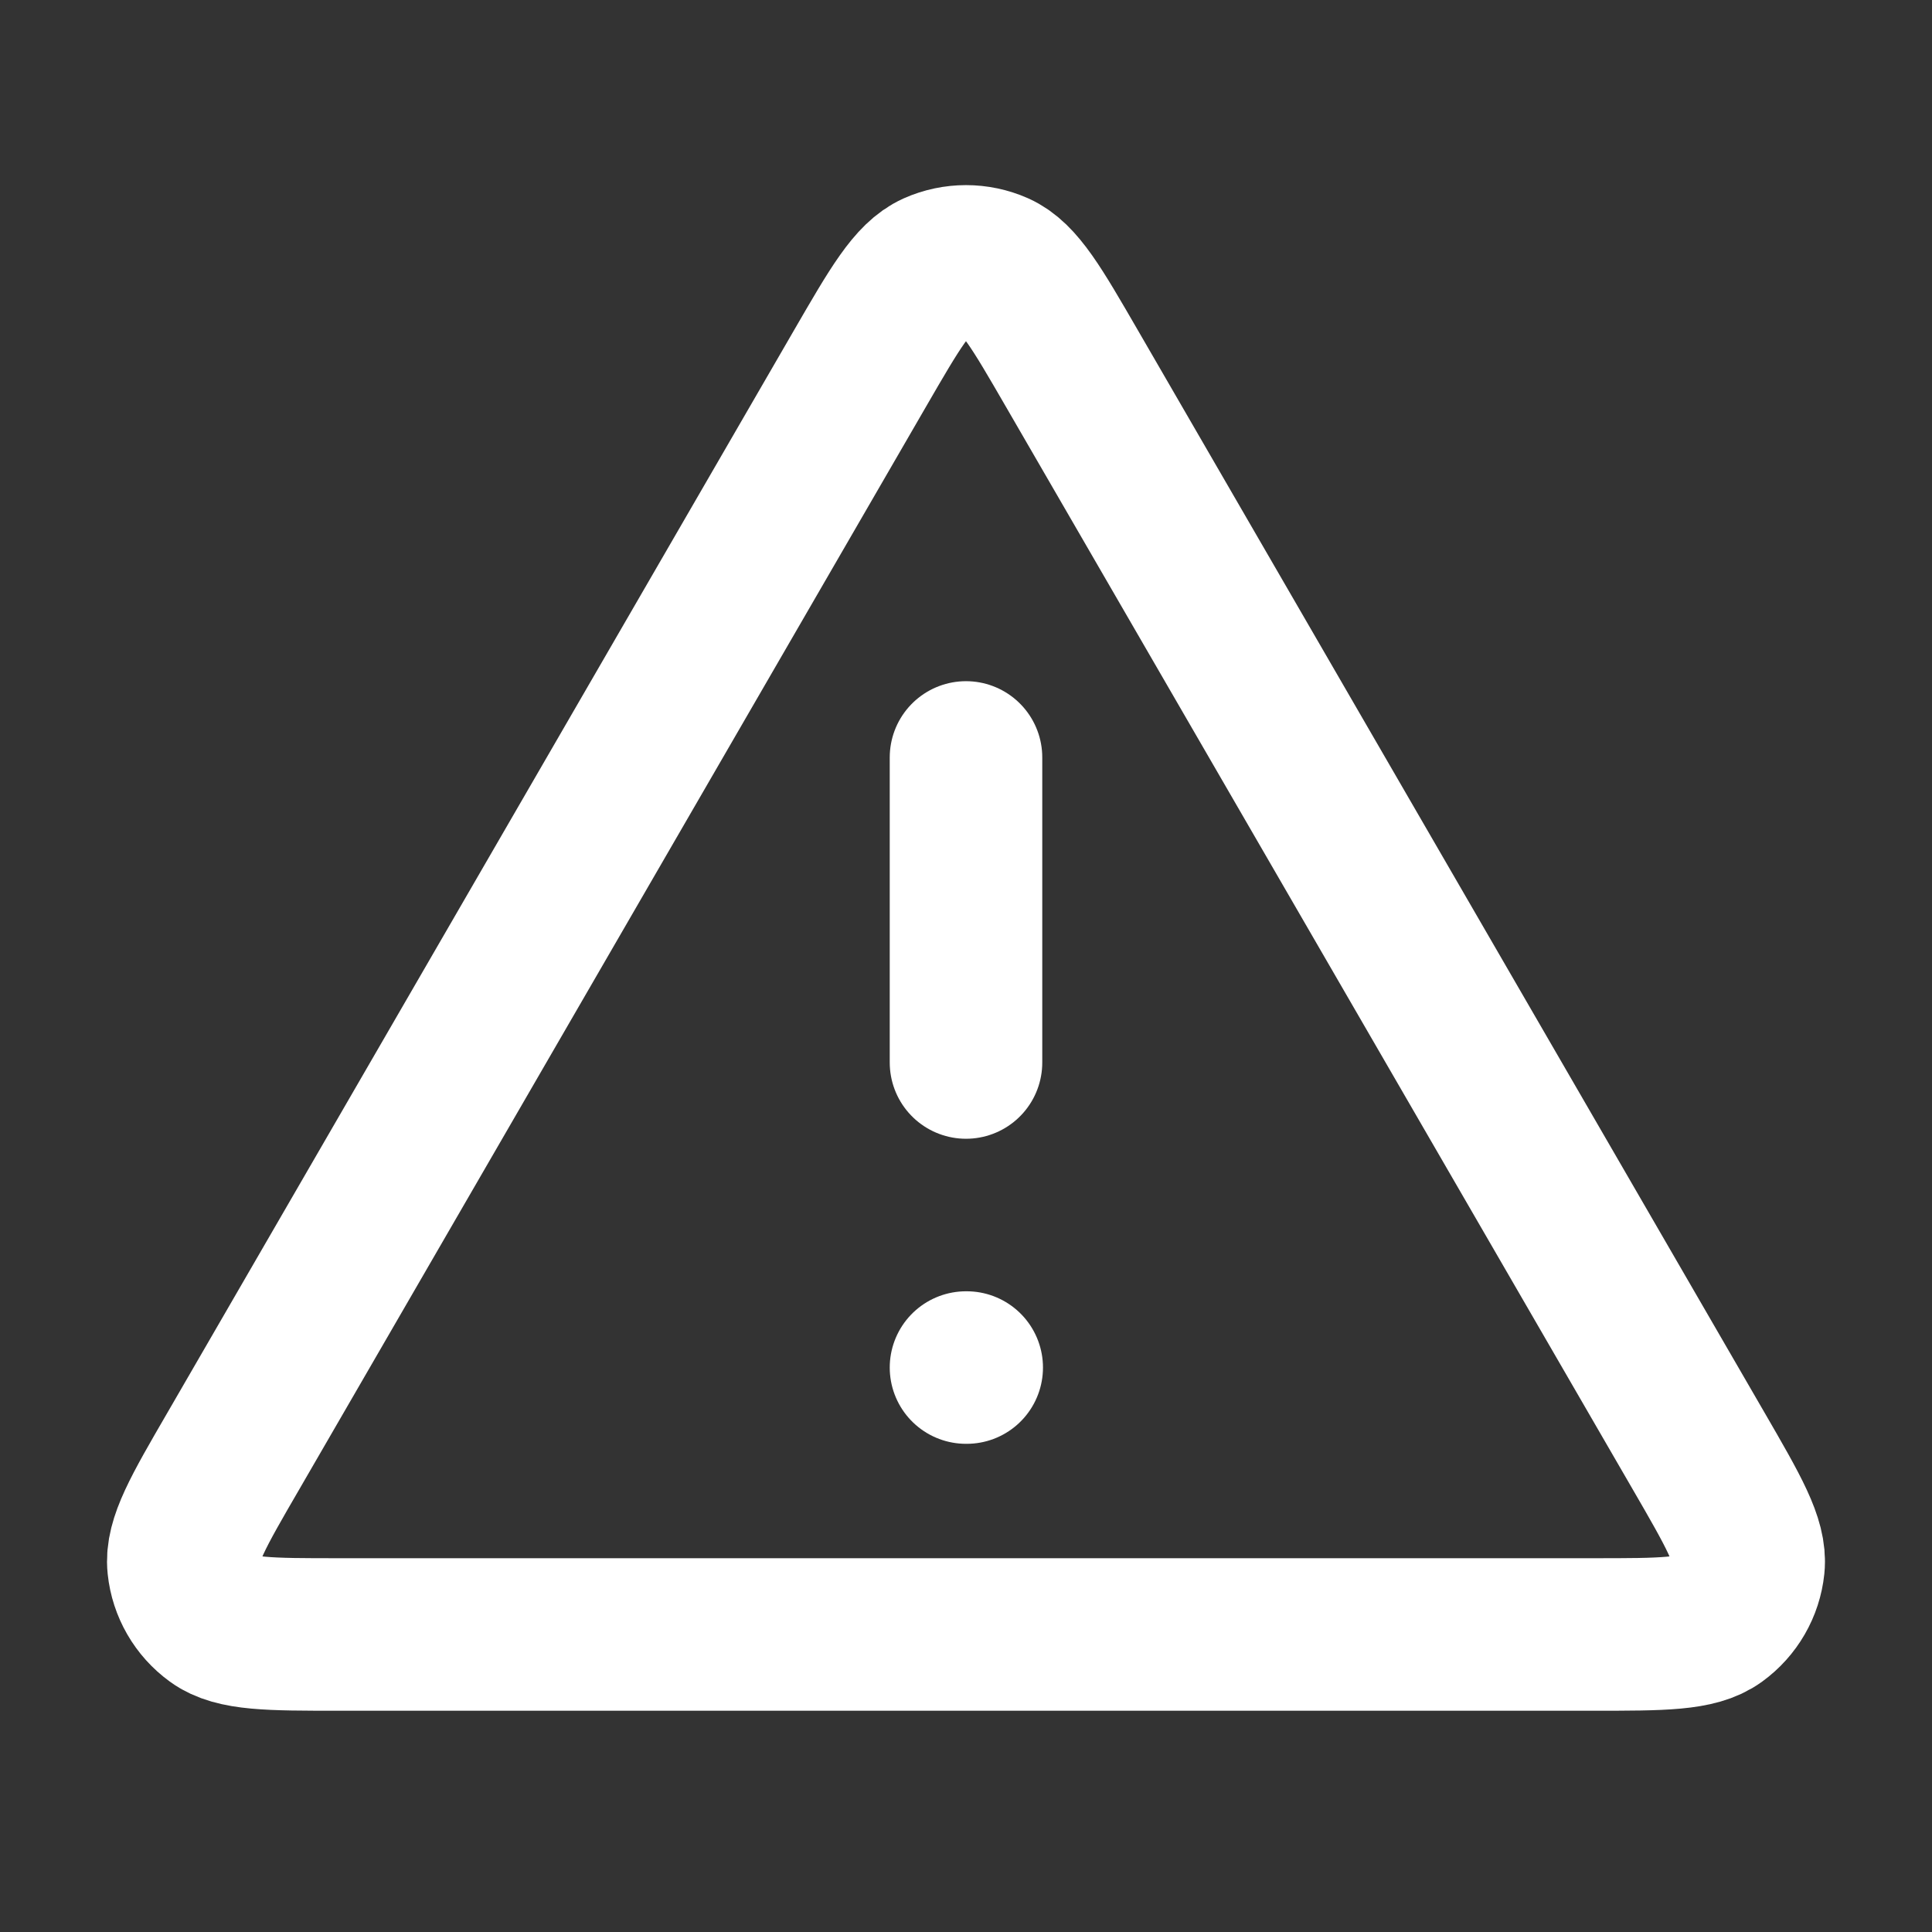 <?xml version="1.0" encoding="UTF-8"?>
<svg width="19" height="19" viewBox="0 0 19 19" fill="none" xmlns="http://www.w3.org/2000/svg">
<rect x="0" y="0" width="19" height="19" fill="#333333" stroke="none"/>
<path d="M9.5 7.449V10.449M9.5 13.449H9.507M8.461 3.618L2.293 14.273C1.95 14.864 1.779 15.159 1.805 15.402C1.827 15.613 1.938 15.805 2.11 15.93C2.307 16.074 2.648 16.074 3.331 16.074H15.668C16.351 16.074 16.693 16.074 16.89 15.93C17.062 15.805 17.173 15.613 17.195 15.402C17.22 15.159 17.049 14.864 16.707 14.273L10.538 3.618C10.197 3.029 10.027 2.734 9.805 2.635C9.611 2.549 9.389 2.549 9.195 2.635C8.973 2.734 8.802 3.029 8.461 3.618Z" stroke="white" stroke-width="1.5" stroke-linecap="round" stroke-linejoin="round"/>
</svg>